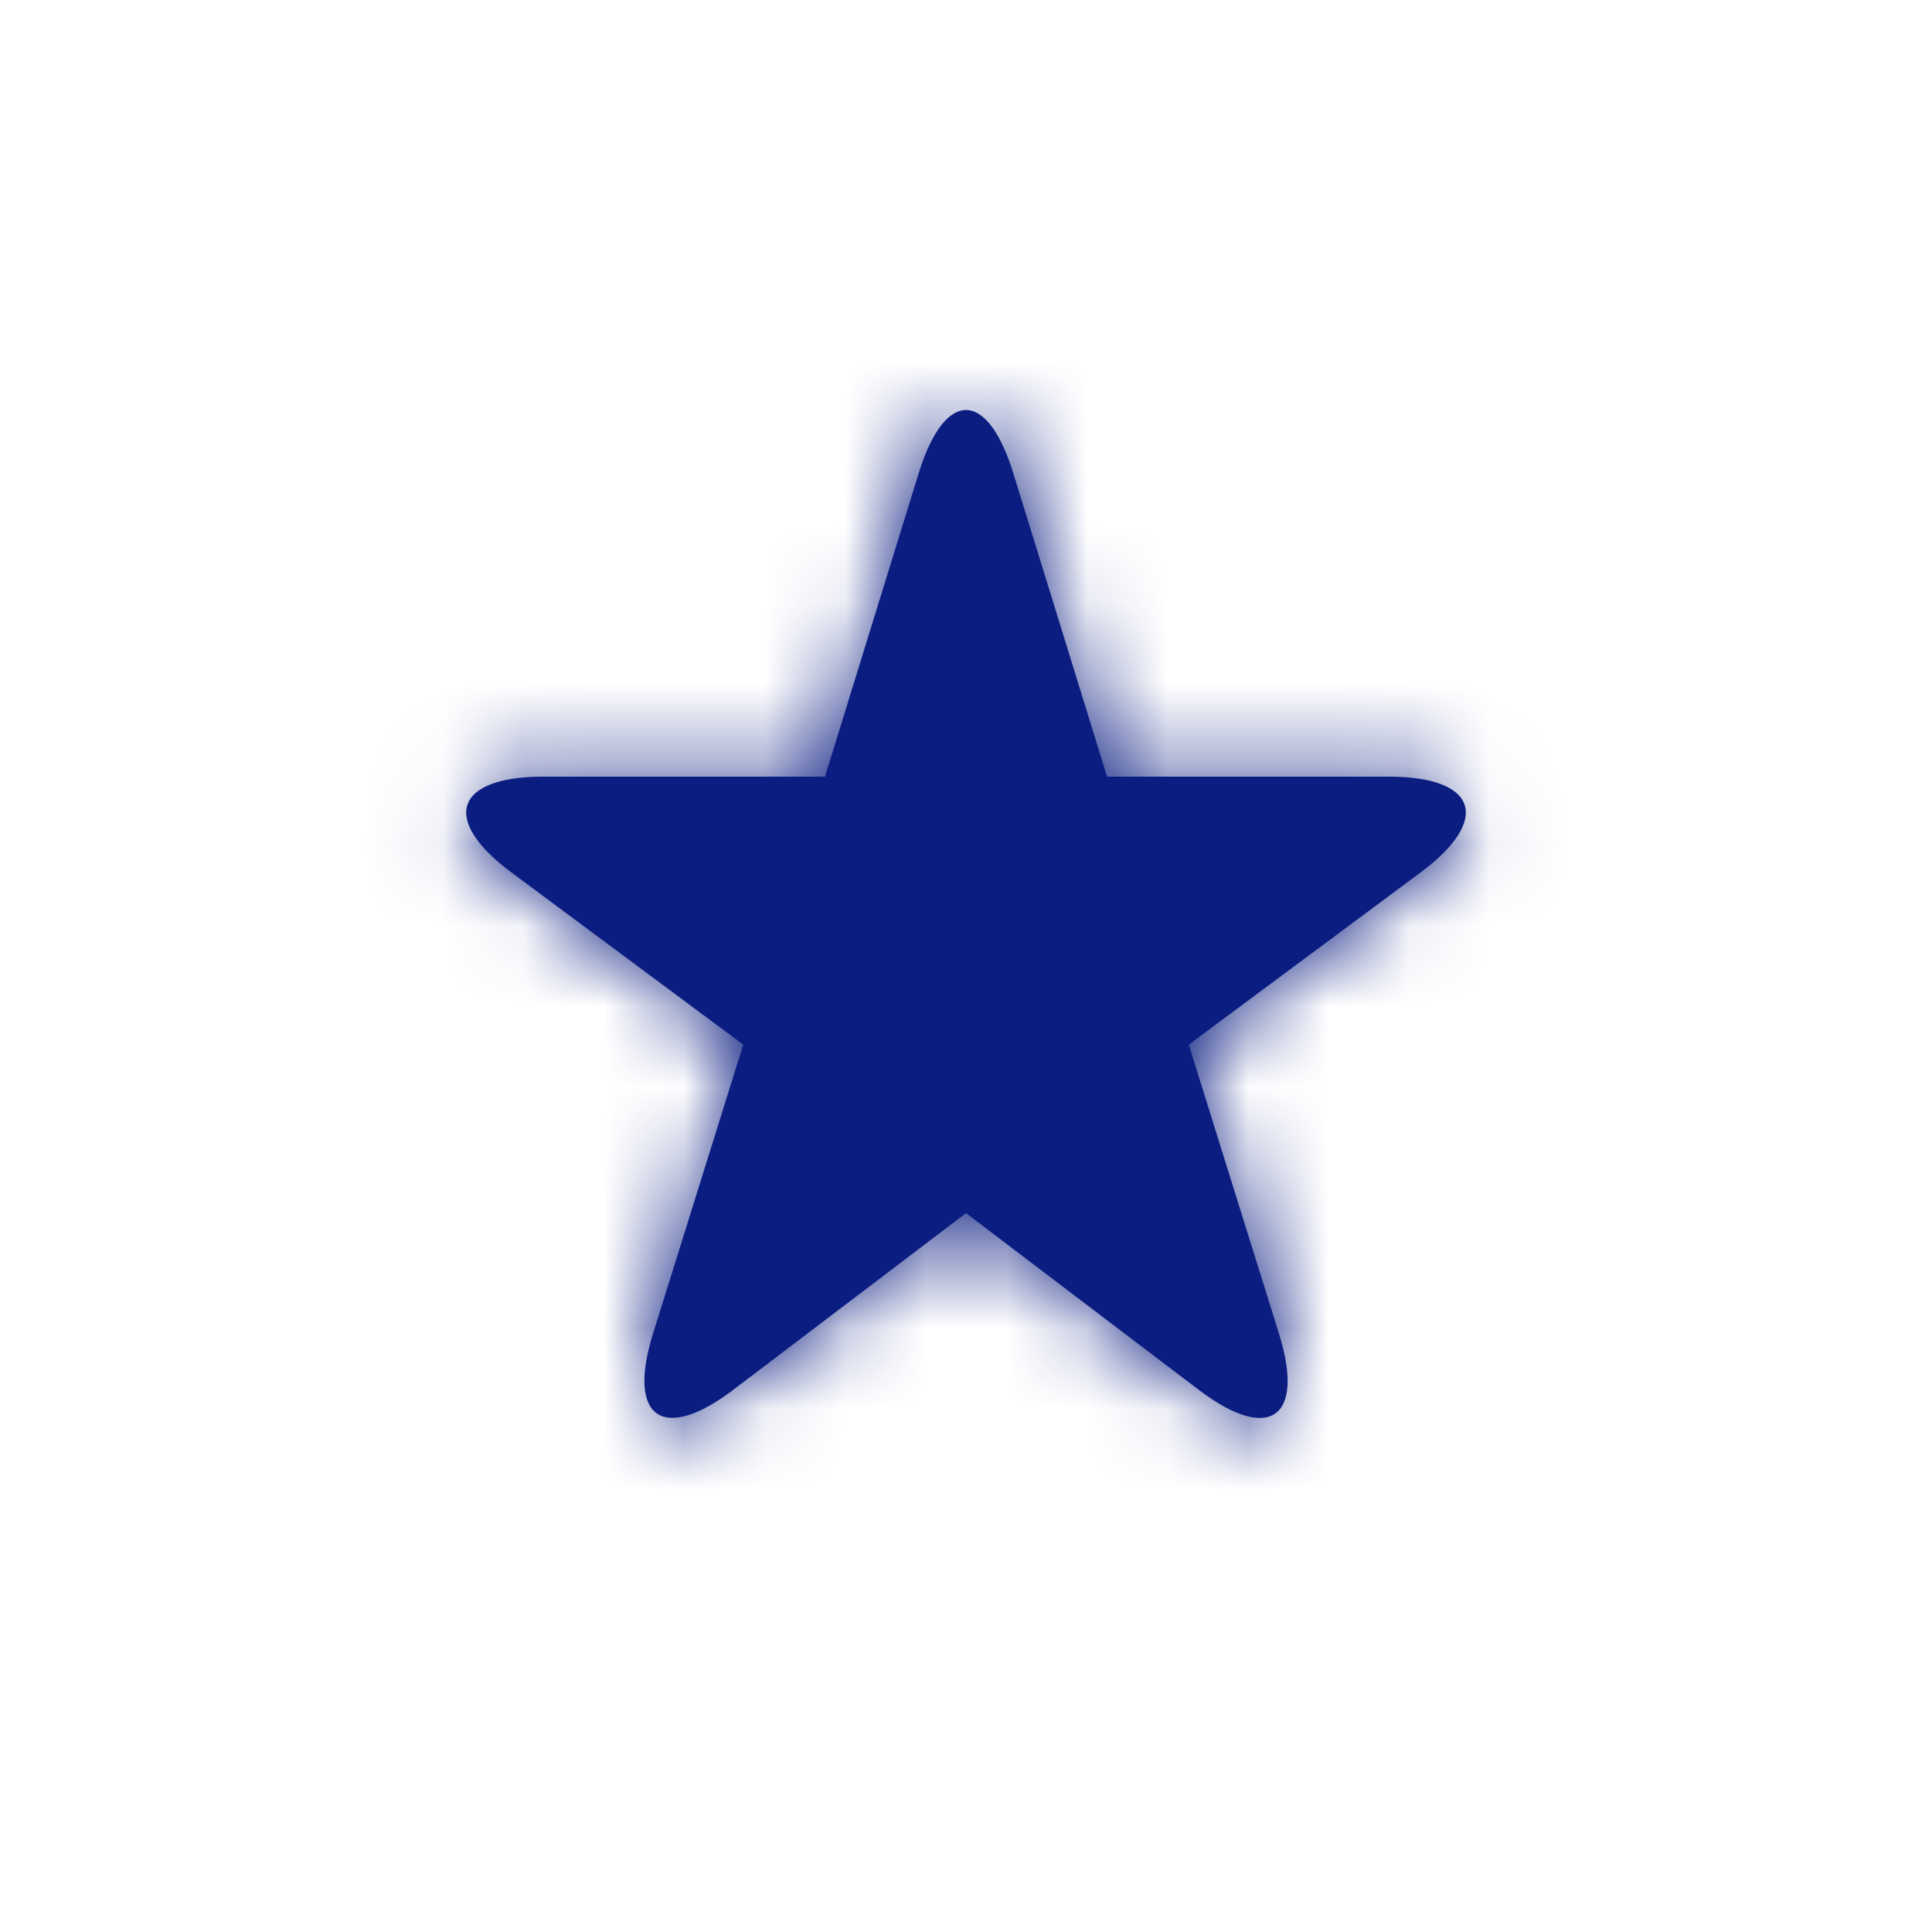 <?xml version="1.0" encoding="UTF-8"?>
<svg width="24px" height="24px" viewBox="0 0 24 24" version="1.1" xmlns="http://www.w3.org/2000/svg" xmlns:xlink="http://www.w3.org/1999/xlink">
    <!-- Generator: Sketch 61.2 (89653) - https://sketch.com -->
    <title>ico-single/1px/ico-star</title>
    <desc>Created with Sketch.</desc>
    <defs>
        <path d="M8,12.07 L10.89,14.264 C11.77,14.932 12.215,14.615 11.888,13.567 L10.767,9.977 L13.644,7.84 C14.531,7.182 14.354,6.648 13.25,6.648 L9.752,6.648 L8.588,2.879 C8.263,1.827 7.734,1.836 7.412,2.879 L6.248,6.648 L2.75,6.648 C1.646,6.648 1.47,7.183 2.356,7.84 L5.233,9.977 L4.112,13.567 C3.784,14.62 4.237,14.927 5.11,14.264 L8,12.07 Z" id="path-1"></path>
    </defs>
    <g id="ico-single/1px/ico-star" stroke="none" stroke-width="1" fill="none" fill-rule="evenodd">
        <g id="↳-Icon-Color" transform="translate(4, 3)">
            <mask id="mask-2" fill="white">
                <use xlink:href="#path-1"></use>
            </mask>
            <use id="Mask" fill="#0B1D81" xlink:href="#path-1"></use>
            <g id="Color/Blue" mask="url(#mask-2)" fill="#0B1D81">
                <g transform="translate(-4, -3)" id="Rectangle-3">
                    <rect x="0" y="0" width="24" height="24"></rect>
                </g>
            </g>
        </g>
    </g>
</svg>